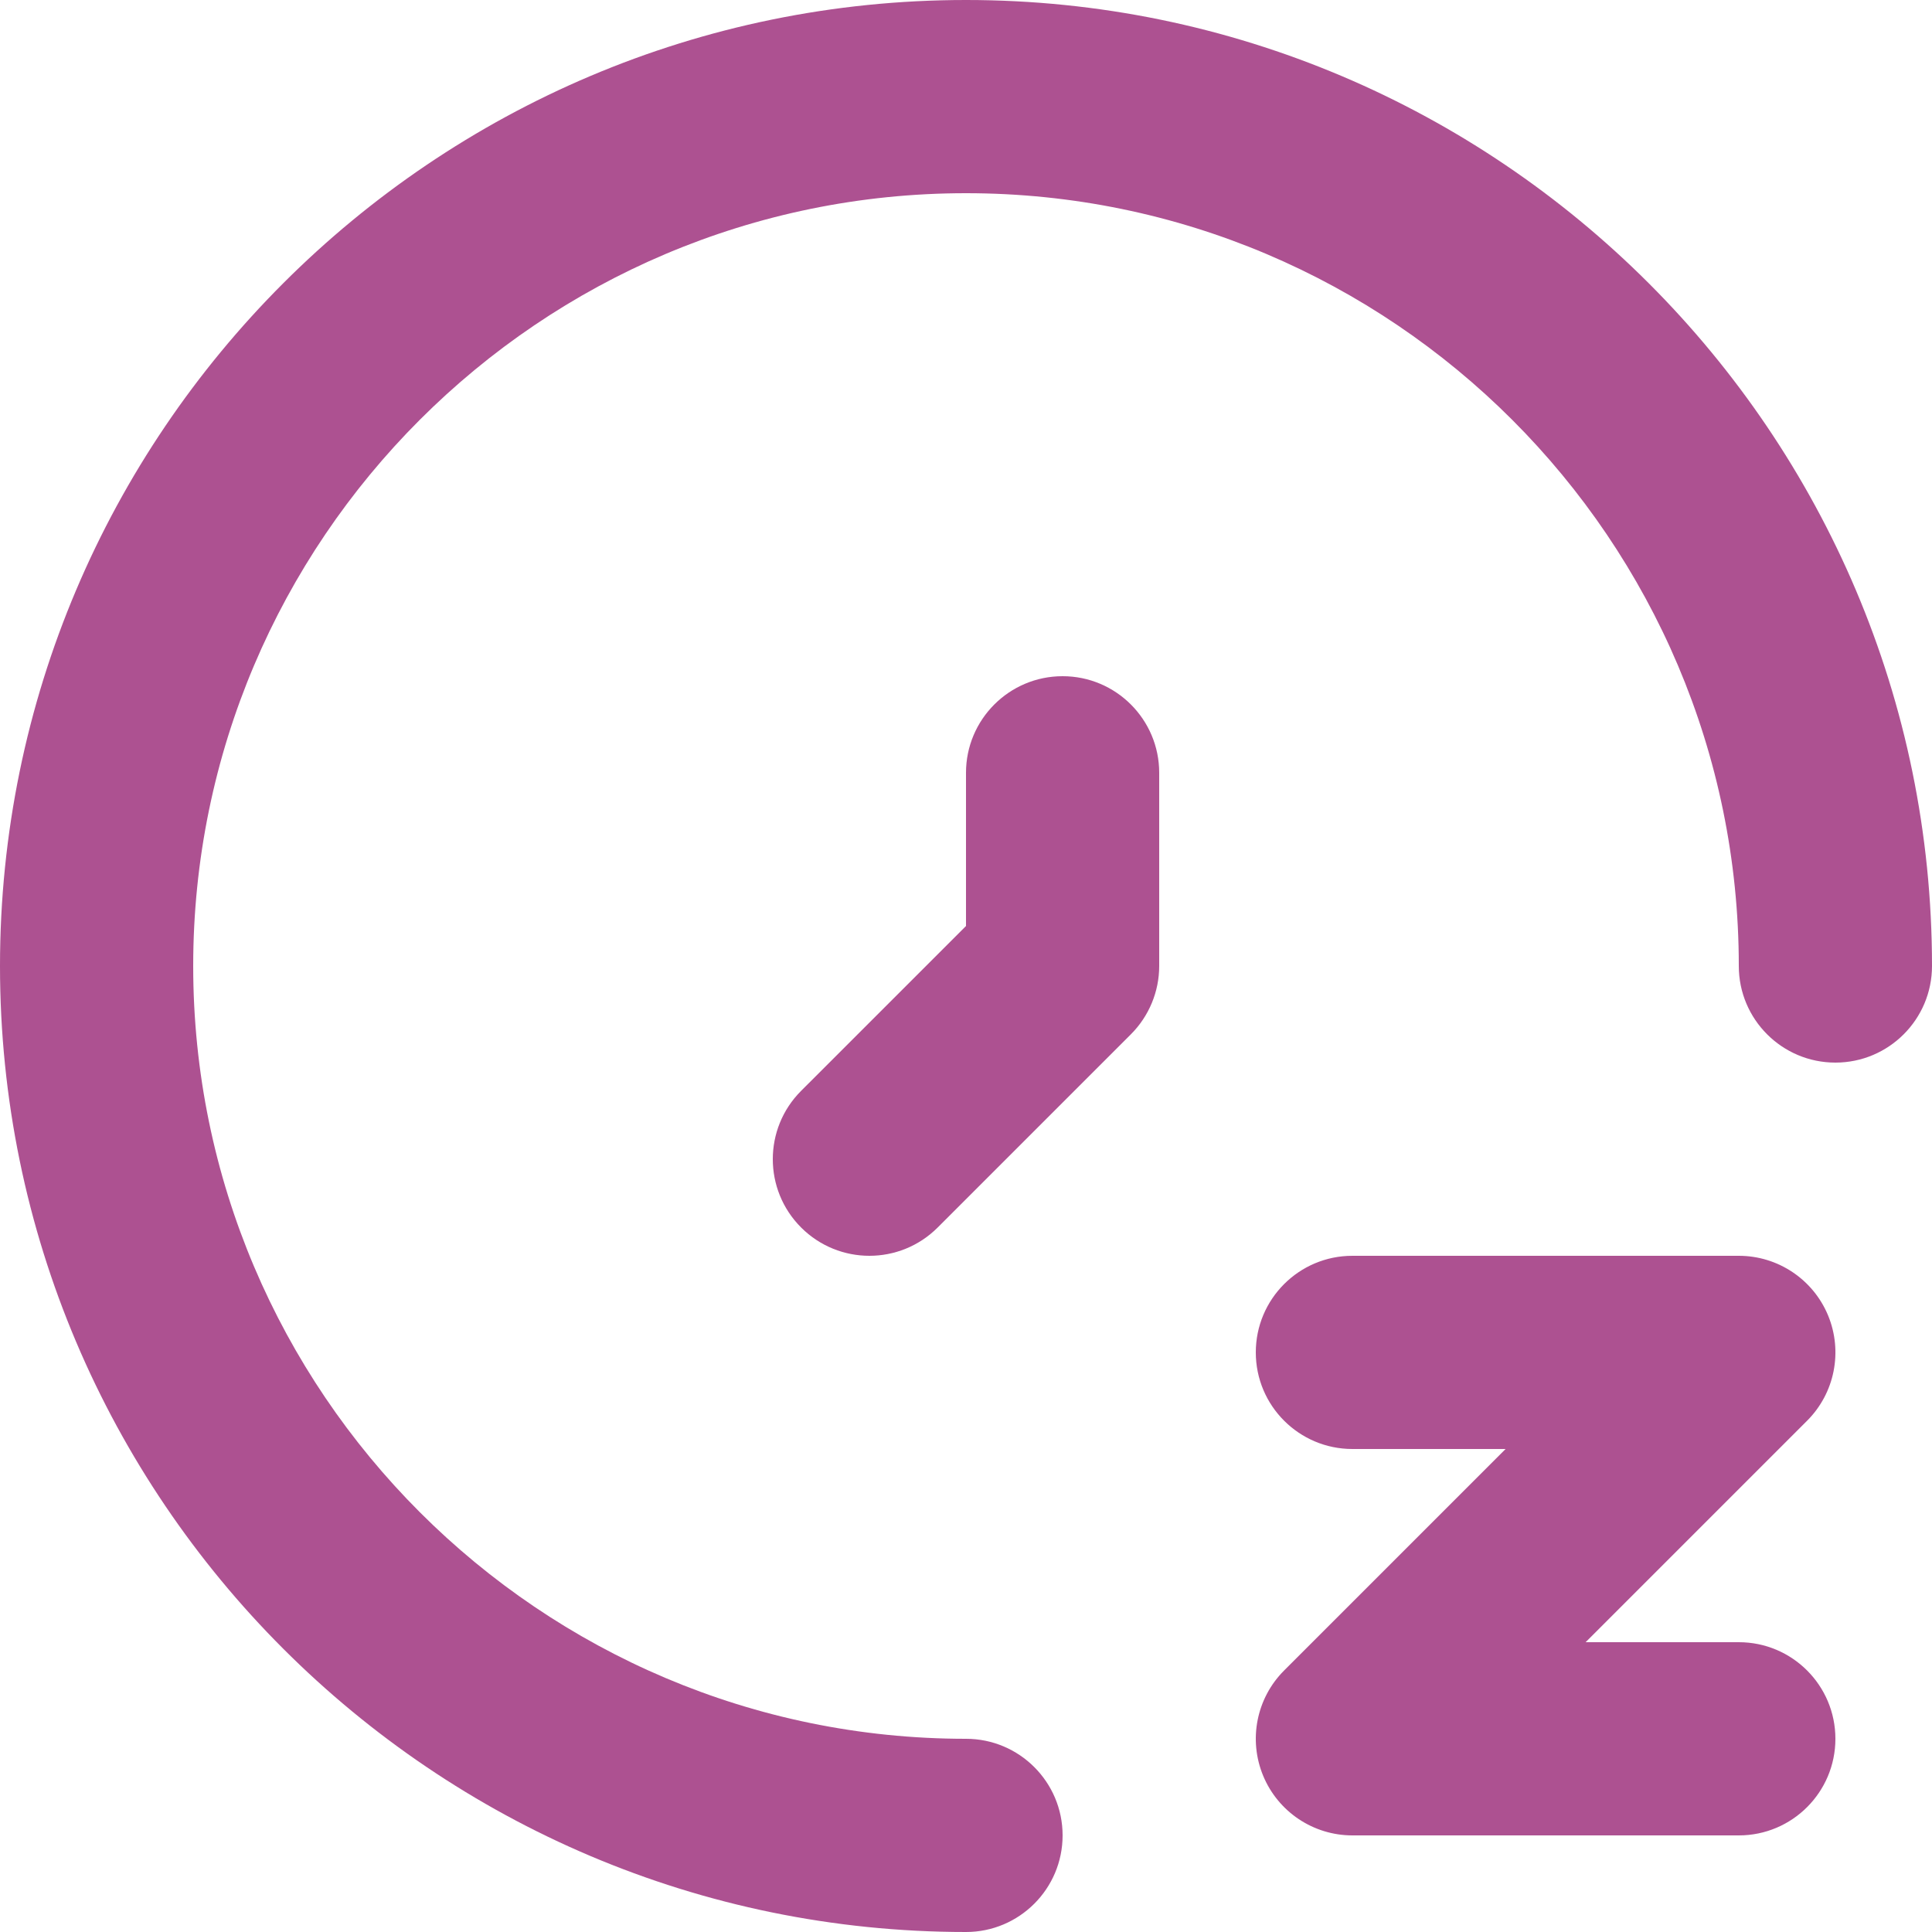 <svg width="43" height="43" viewBox="0 0 43 43" fill="none" xmlns="http://www.w3.org/2000/svg">
<path d="M40.687 29.277C40.354 28.474 39.57 27.95 38.7 27.95H30.1C28.913 27.95 27.95 28.913 27.95 30.1C27.95 31.287 28.913 32.25 30.1 32.25H33.51L28.58 37.18C27.965 37.795 27.781 38.719 28.114 39.523C28.447 40.326 29.231 40.85 30.1 40.85H38.7C39.888 40.85 40.85 39.887 40.85 38.7C40.85 37.513 39.888 36.55 38.7 36.55H35.291L40.221 31.62C40.836 31.005 41.019 30.081 40.687 29.277Z" fill="#AD5191"/>
<path d="M21.5 43C22.687 43 23.65 42.037 23.65 40.85C23.65 39.663 22.687 38.7 21.5 38.7C12.016 38.7 4.3 30.984 4.3 21.5C4.3 12.016 12.016 4.3 21.5 4.3C30.984 4.3 38.7 12.016 38.7 21.5C38.7 22.687 39.663 23.65 40.85 23.65C42.037 23.65 43 22.687 43 21.5C43 9.644 33.355 0 21.5 0C9.644 0 0 9.644 0 21.5C0 33.355 9.644 43 21.5 43Z" fill="#AD5191"/>
<path d="M23.65 15.05C22.463 15.05 21.5 16.013 21.5 17.2V20.61L17.83 24.279C16.99 25.119 16.99 26.48 17.83 27.32C18.25 27.74 18.8 27.95 19.35 27.95C19.9 27.95 20.45 27.74 20.87 27.32L25.17 23.02C25.573 22.617 25.8 22.07 25.8 21.5V17.2C25.8 16.013 24.837 15.05 23.65 15.05Z" fill="#AD5191"/>
</svg>
